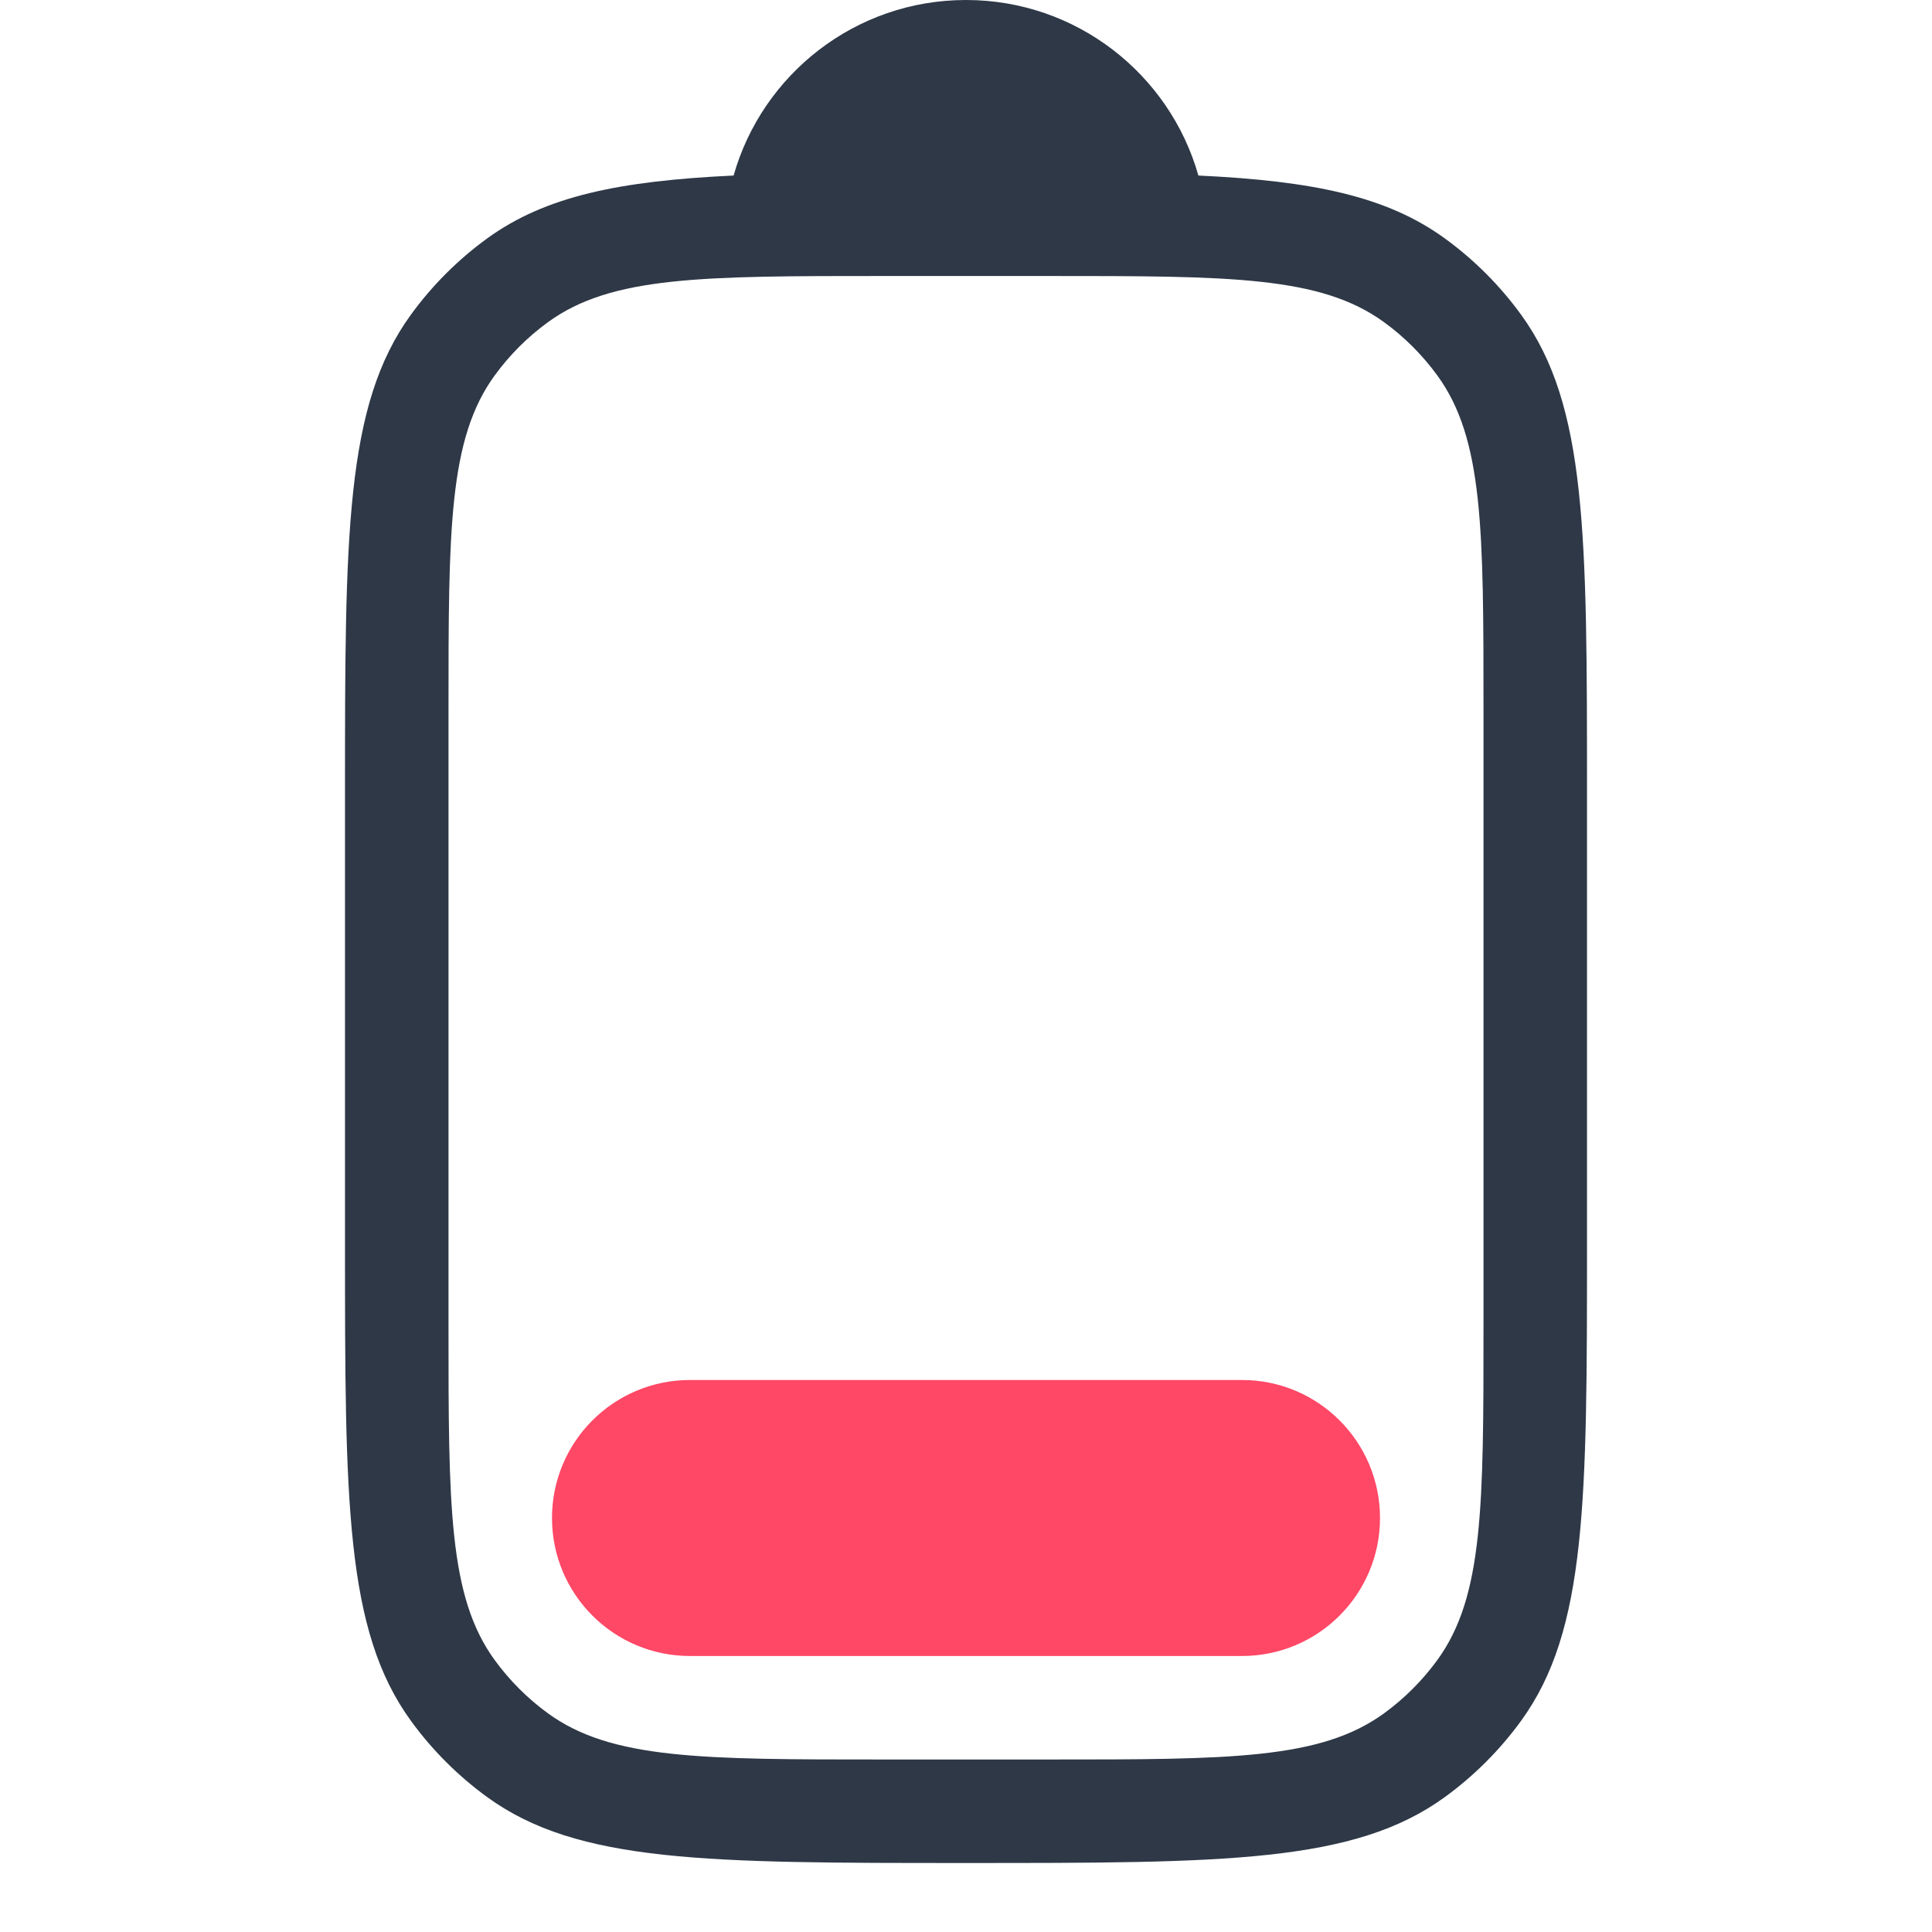 <svg xmlns="http://www.w3.org/2000/svg" width="28" height="28" fill="none" viewBox="0 0 19 28"><g clip-path="url(#clip0_16_47021)"><path fill="#2E3847" fill-rule="evenodd" d="M6.132 2.544C4.479 2.622 3.405 2.842 2.561 3.455C2.137 3.763 1.763 4.137 1.455 4.561C0.5 5.875 0.5 7.75 0.5 11.5V18C0.5 21.75 0.5 23.625 1.455 24.939C1.763 25.363 2.137 25.737 2.561 26.045C3.875 27 5.75 27 9.5 27C13.25 27 15.125 27 16.439 26.045C16.863 25.737 17.237 25.363 17.545 24.939C18.5 23.625 18.5 21.75 18.5 18V11.5C18.5 7.75 18.5 5.875 17.545 4.561C17.237 4.137 16.863 3.763 16.439 3.455C15.595 2.842 14.521 2.622 12.868 2.544C12.452 1.076 11.101 0 9.5 0C7.899 0 6.548 1.076 6.132 2.544ZM2 10.3C2 7.675 2 6.363 2.668 5.443C2.884 5.146 3.146 4.884 3.443 4.668C4.363 4 5.675 4 8.3 4H10.7C13.325 4 14.637 4 15.557 4.668C15.854 4.884 16.116 5.146 16.332 5.443C17 6.363 17 7.675 17 10.3V19.2C17 21.825 17 23.137 16.332 24.057C16.116 24.354 15.854 24.616 15.557 24.832C14.637 25.5 13.325 25.5 10.7 25.5H8.3C5.675 25.5 4.363 25.5 3.443 24.832C3.146 24.616 2.884 24.354 2.668 24.057C2 23.137 2 21.825 2 19.2V10.3Z" clip-rule="evenodd"/><g clip-path="url(#clip1_16_47021)"><path fill="#FF4766" d="M3.5 22C3.5 20.895 4.395 20 5.5 20H13.5C14.605 20 15.5 20.895 15.5 22C15.5 23.105 14.605 24 13.5 24H5.5C4.395 24 3.5 23.105 3.5 22Z"/></g></g><defs><clipPath id="clip0_16_47021"><rect width="18" height="28" fill="#fff" transform="translate(0.5)"/></clipPath><clipPath id="clip1_16_47021"><rect width="12" height="18.5" fill="#fff" transform="translate(3.5 5.5)"/></clipPath></defs></svg>